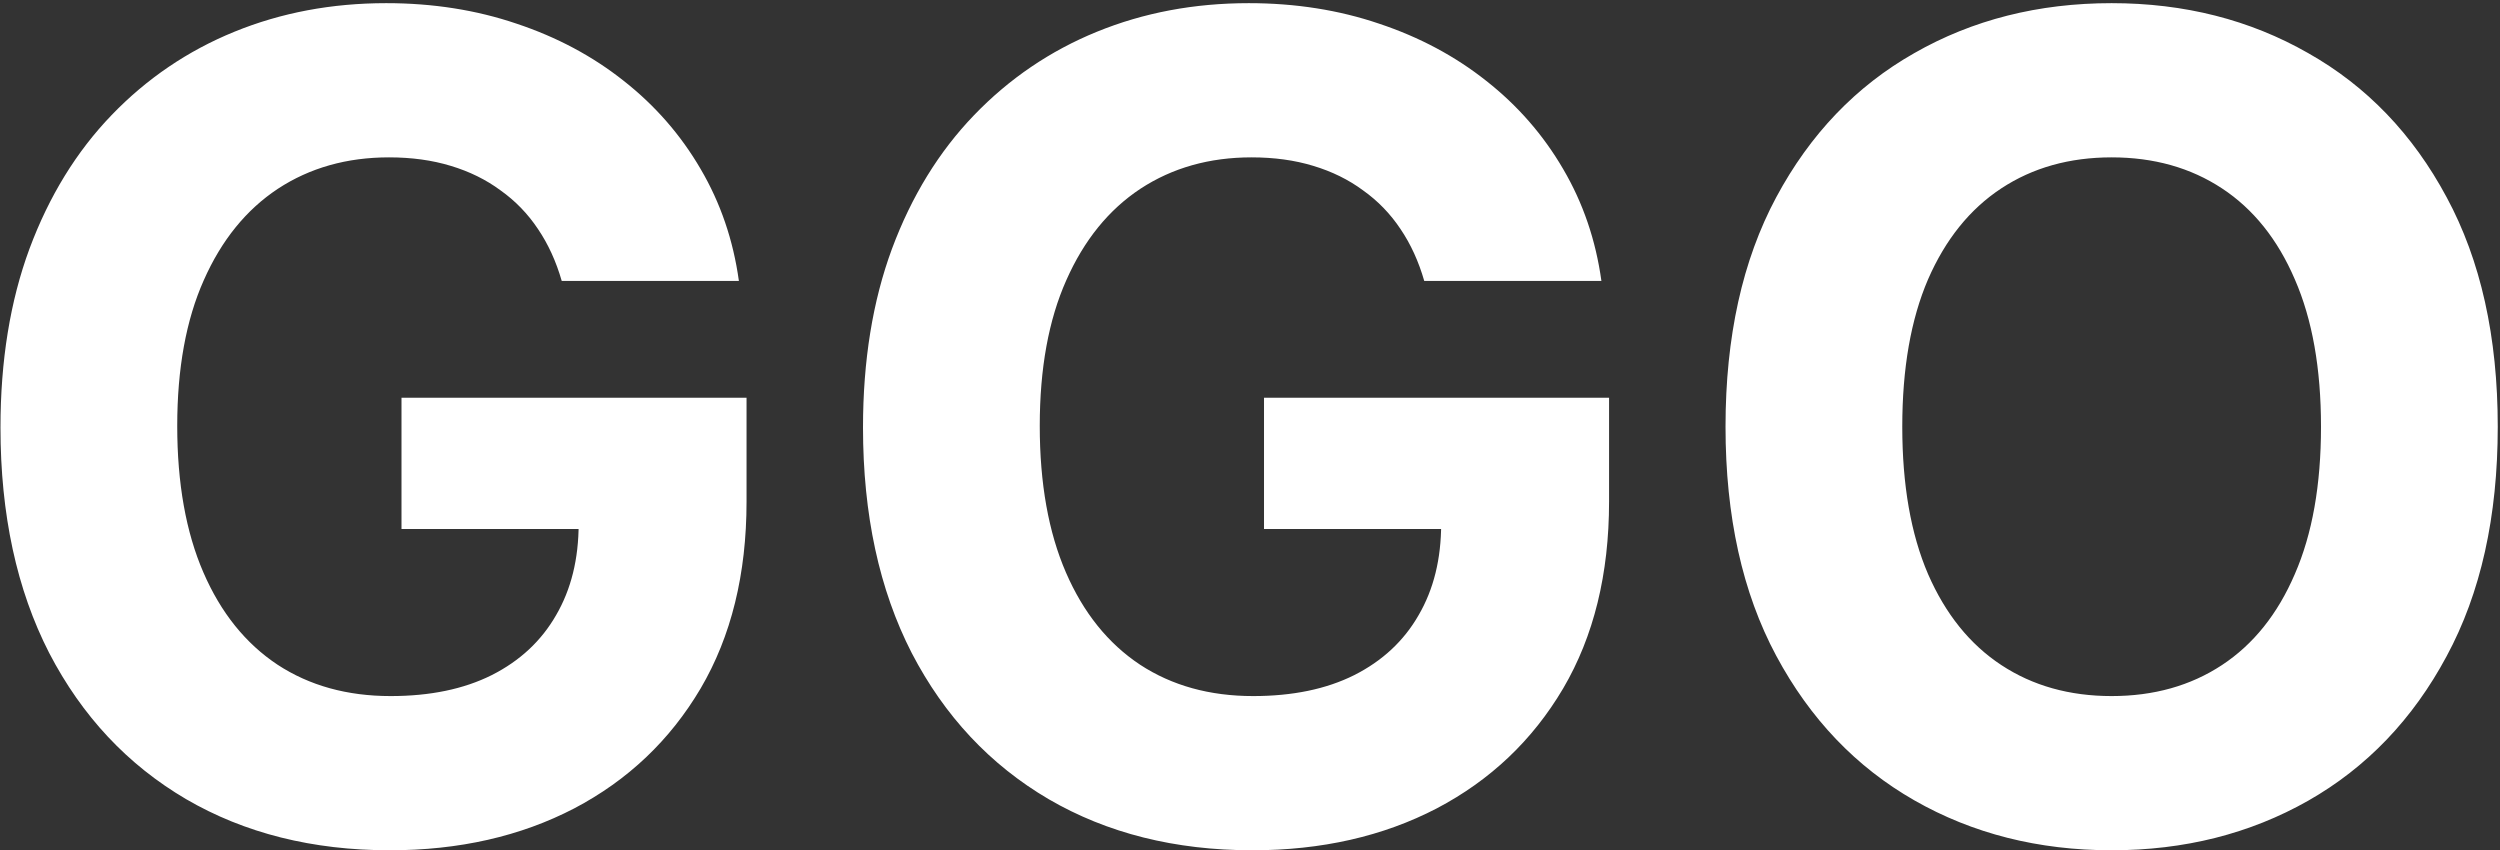 <svg width="441" height="150" viewBox="0 0 441 150" fill="none" xmlns="http://www.w3.org/2000/svg">
<rect x="0" y="0" width="441" height="150" fill="#333333" stroke="none"/>
<path d="M99.091 49.562C98.097 46.106 96.7 43.052 94.901 40.401C93.101 37.702 90.9 35.429 88.296 33.582C85.739 31.688 82.803 30.244 79.489 29.25C76.222 28.256 72.599 27.759 68.622 27.759C61.188 27.759 54.654 29.605 49.02 33.298C43.433 36.992 39.077 42.365 35.952 49.42C32.827 56.428 31.264 64.998 31.264 75.131C31.264 85.263 32.803 93.881 35.881 100.983C38.958 108.085 43.314 113.507 48.949 117.247C54.583 120.94 61.236 122.787 68.906 122.787C75.867 122.787 81.809 121.556 86.733 119.094C91.705 116.584 95.492 113.057 98.097 108.511C100.748 103.966 102.074 98.592 102.074 92.389L108.324 93.312H70.824V70.159H131.69V88.483C131.69 101.267 128.991 112.252 123.594 121.438C118.196 130.576 110.762 137.631 101.293 142.602C91.823 147.527 80.98 149.989 68.764 149.989C55.128 149.989 43.149 146.982 32.827 140.969C22.505 134.908 14.456 126.314 8.679 115.188C2.95 104.013 0.085 90.756 0.085 75.415C0.085 63.625 1.79 53.114 5.199 43.881C8.655 34.6 13.485 26.741 19.688 20.301C25.89 13.862 33.111 8.961 41.349 5.599C49.588 2.238 58.513 0.557 68.125 0.557C76.364 0.557 84.034 1.764 91.136 4.179C98.239 6.546 104.536 9.908 110.028 14.264C115.568 18.62 120.09 23.805 123.594 29.818C127.098 35.784 129.347 42.365 130.341 49.562H99.091ZM251.239 49.562C250.245 46.106 248.848 43.052 247.049 40.401C245.25 37.702 243.048 35.429 240.444 33.582C237.887 31.688 234.951 30.244 231.637 29.25C228.37 28.256 224.748 27.759 220.771 27.759C213.337 27.759 206.803 29.605 201.168 33.298C195.581 36.992 191.225 42.365 188.1 49.42C184.975 56.428 183.413 64.998 183.413 75.131C183.413 85.263 184.951 93.881 188.029 100.983C191.107 108.085 195.463 113.507 201.097 117.247C206.732 120.94 213.384 122.787 221.055 122.787C228.015 122.787 233.957 121.556 238.881 119.094C243.853 116.584 247.641 113.057 250.245 108.511C252.897 103.966 254.222 98.592 254.222 92.389L260.472 93.312H222.972V70.159H283.839V88.483C283.839 101.267 281.14 112.252 275.742 121.438C270.344 130.576 262.911 137.631 253.441 142.602C243.971 147.527 233.129 149.989 220.913 149.989C207.276 149.989 195.297 146.982 184.975 140.969C174.653 134.908 166.604 126.314 160.827 115.188C155.098 104.013 152.234 90.756 152.234 75.415C152.234 63.625 153.938 53.114 157.347 43.881C160.804 34.6 165.633 26.741 171.836 20.301C178.039 13.862 185.259 8.961 193.498 5.599C201.737 2.238 210.662 0.557 220.273 0.557C228.512 0.557 236.183 1.764 243.285 4.179C250.387 6.546 256.684 9.908 262.177 14.264C267.717 18.62 272.238 23.805 275.742 29.818C279.246 35.784 281.495 42.365 282.489 49.562H251.239ZM440.604 75.273C440.604 91.135 437.597 104.629 431.584 115.756C425.618 126.883 417.474 135.382 407.152 141.253C396.877 147.077 385.324 149.989 372.493 149.989C359.567 149.989 347.966 147.053 337.692 141.182C327.417 135.311 319.297 126.812 313.331 115.685C307.365 104.558 304.382 91.087 304.382 75.273C304.382 59.411 307.365 45.917 313.331 34.79C319.297 23.663 327.417 15.188 337.692 9.364C347.966 3.492 359.567 0.557 372.493 0.557C385.324 0.557 396.877 3.492 407.152 9.364C417.474 15.188 425.618 23.663 431.584 34.79C437.597 45.917 440.604 59.411 440.604 75.273ZM409.425 75.273C409.425 64.998 407.886 56.333 404.808 49.278C401.778 42.224 397.493 36.873 391.953 33.227C386.413 29.581 379.927 27.759 372.493 27.759C365.059 27.759 358.572 29.581 353.033 33.227C347.493 36.873 343.184 42.224 340.107 49.278C337.076 56.333 335.561 64.998 335.561 75.273C335.561 85.547 337.076 94.212 340.107 101.267C343.184 108.322 347.493 113.672 353.033 117.318C358.572 120.964 365.059 122.787 372.493 122.787C379.927 122.787 386.413 120.964 391.953 117.318C397.493 113.672 401.778 108.322 404.808 101.267C407.886 94.212 409.425 85.547 409.425 75.273Z" fill="white"/>
</svg>
